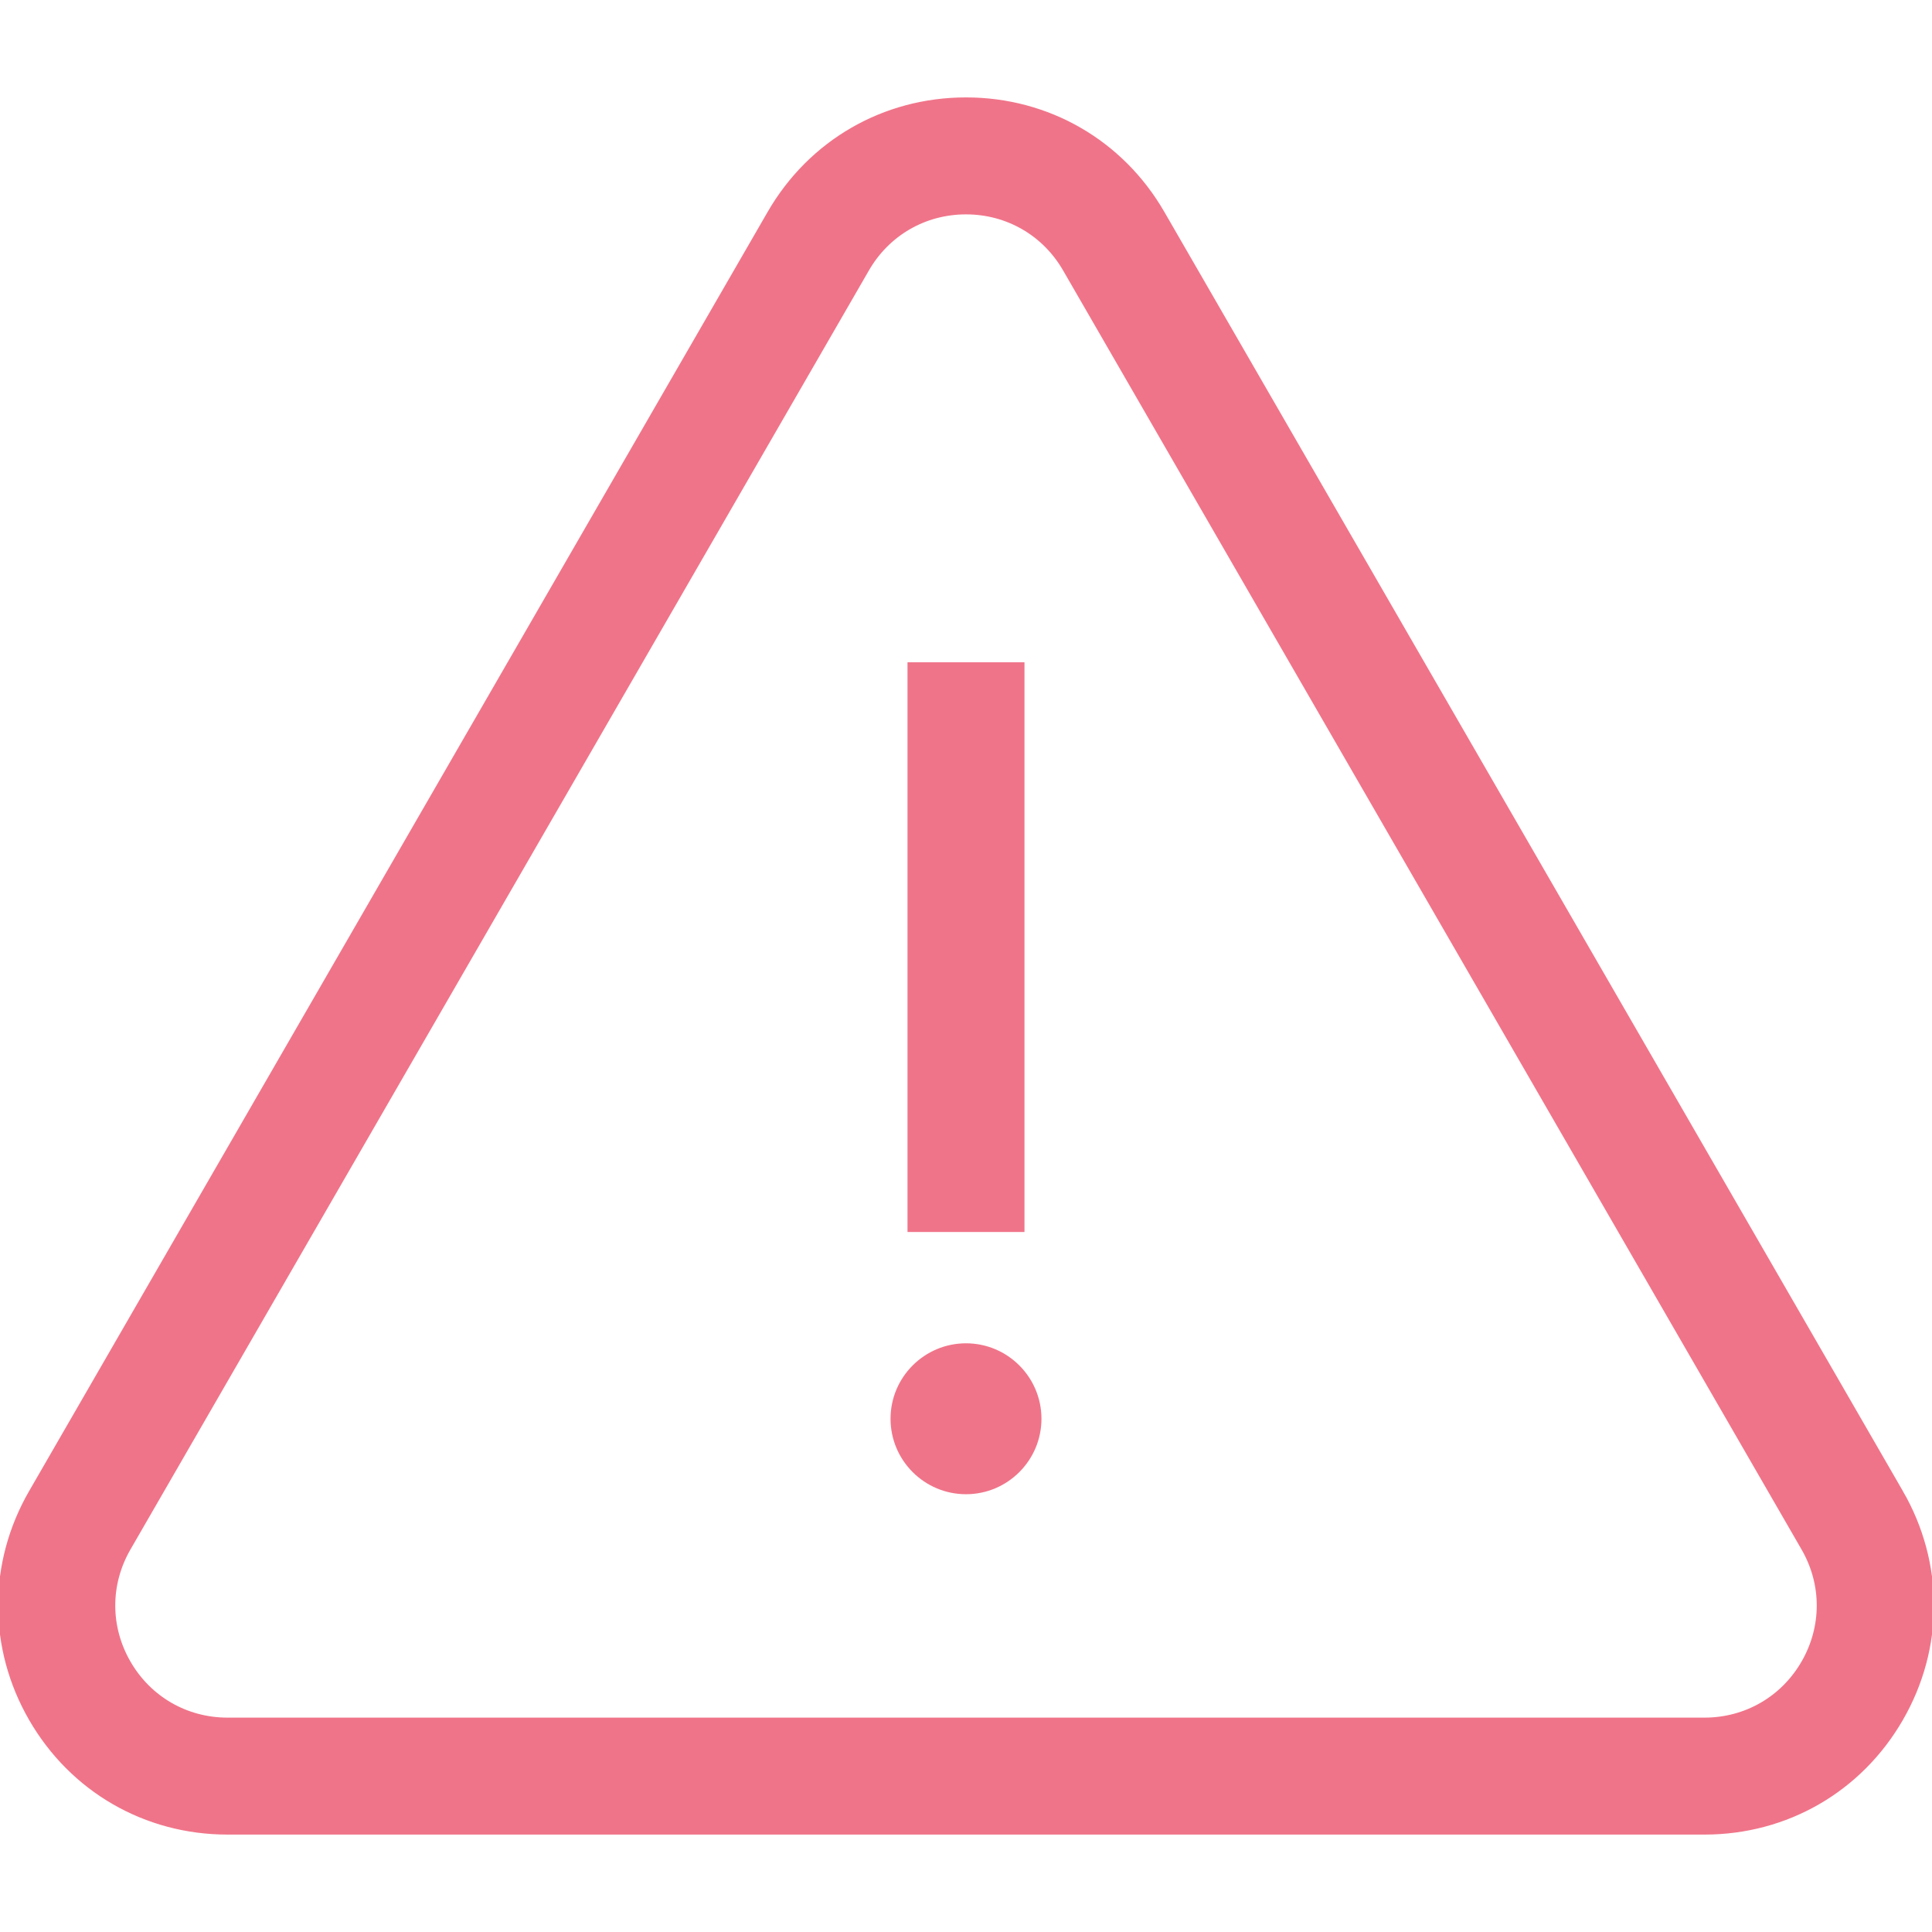 <svg width="512.001" height="512.001" xmlns="http://www.w3.org/2000/svg" xml:space="preserve" version="1.1">

 <g>
  <title>Layer 1</title>
  <g id="svg_1">
   <g id="svg_2">
    <path stroke="#f07489" fill="#f07489" id="svg_3" d="m503.839,395.379l-195.7,-338.962c-10.882,-18.848 -30.373,-30.102 -52.139,-30.102c-21.765,0 -41.257,11.254 -52.139,30.102l-195.699,338.961c-10.883,18.85 -10.883,41.356 0,60.205c10.883,18.849 30.373,30.102 52.139,30.102l391.398,0c21.765,0 41.256,-11.254 52.14,-30.101c10.883,-18.85 10.883,-41.356 0,-60.205zm-25.978,45.207c-5.461,9.458 -15.241,15.104 -26.162,15.104l-391.398,0c-10.922,0 -20.702,-5.646 -26.162,-15.104c-5.46,-9.458 -5.46,-20.75 0,-30.208l195.701,-338.962c5.46,-9.458 15.24,-15.104 26.161,-15.104c10.92,0 20.701,5.646 26.161,15.104l195.7,338.962c5.459,9.458 5.459,20.75 -0.001,30.208z"/>
   </g>
  </g>
  <g id="svg_4">
   <g id="svg_5">
    <rect fill="#f07489" stroke="#f07489" id="svg_6" height="149.982" width="29.996" y="176.01" x="241.001"/>
   </g>
  </g>
  <g id="svg_7">
   <g id="svg_8">
    <path fill="#f07489" id="svg_9" d="m256,355.99c-11.027,0 -19.998,8.971 -19.998,19.998s8.971,19.998 19.998,19.998c11.026,0 19.998,-8.971 19.998,-19.998s-8.971,-19.998 -19.998,-19.998z"/>
   </g>
  </g>
  <g id="svg_10"/>
  <g id="svg_11"/>
  <g id="svg_12"/>
  <g id="svg_13"/>
  <g id="svg_14"/>
  <g id="svg_15"/>
  <g id="svg_16"/>
  <g id="svg_17"/>
  <g id="svg_18"/>
  <g id="svg_19"/>
  <g id="svg_20"/>
  <g id="svg_21"/>
  <g id="svg_22"/>
  <g id="svg_23"/>
  <g id="svg_24"/>
 </g>
</svg>